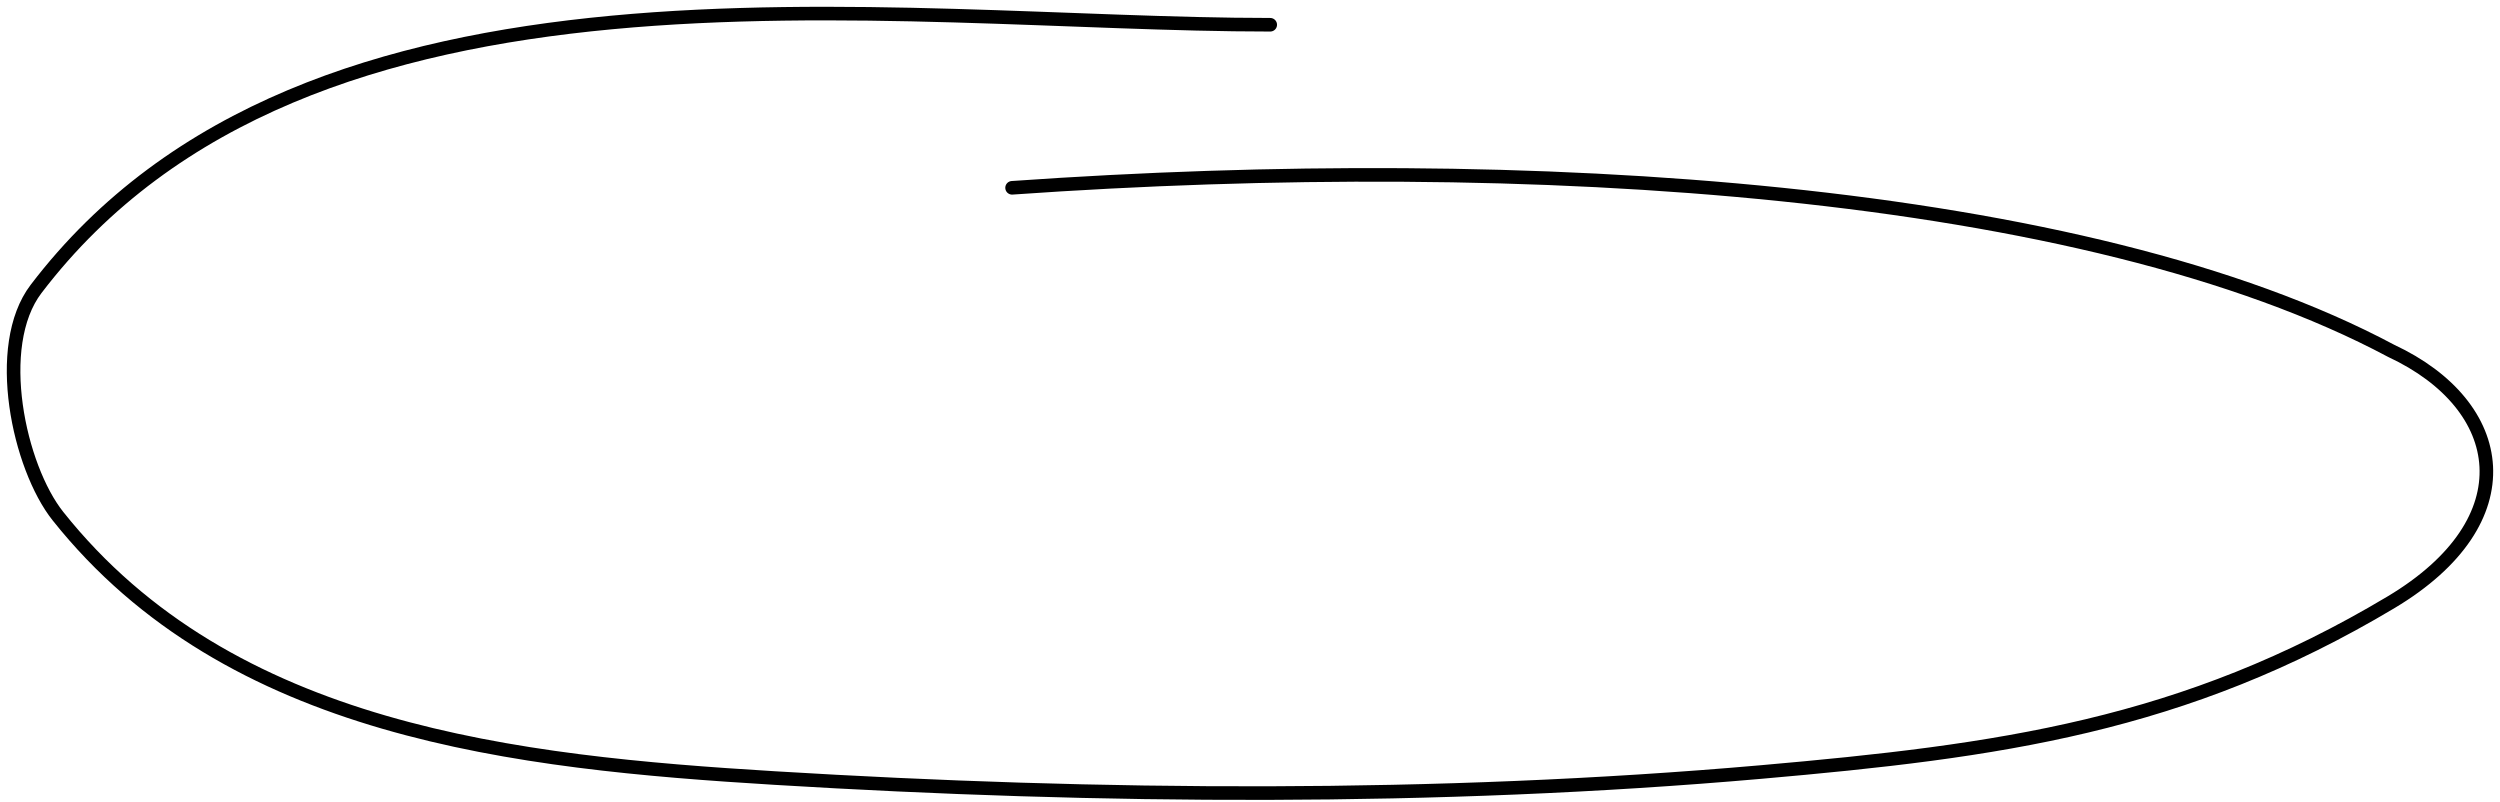 <svg viewBox="0 0 184 59" fill="none" xmlns="http://www.w3.org/2000/svg">
<path d="M93.489 1.822C65.262 1.822 22.749 -5.106 2.655 21.266C-0.545 25.467 1.393 34.376 4.266 37.989C16.907 53.88 38.031 56.109 57.044 57.266C80.884 58.718 105.801 58.91 129.6 56.822C147.084 55.288 160.71 53.454 175.988 44.322C186.027 38.322 184.616 29.849 175.988 25.822C153.488 13.822 112.705 11.14 74.489 13.822" stroke="currentColor" stroke-linecap="round" stroke-linejoin="round"/>
</svg>
